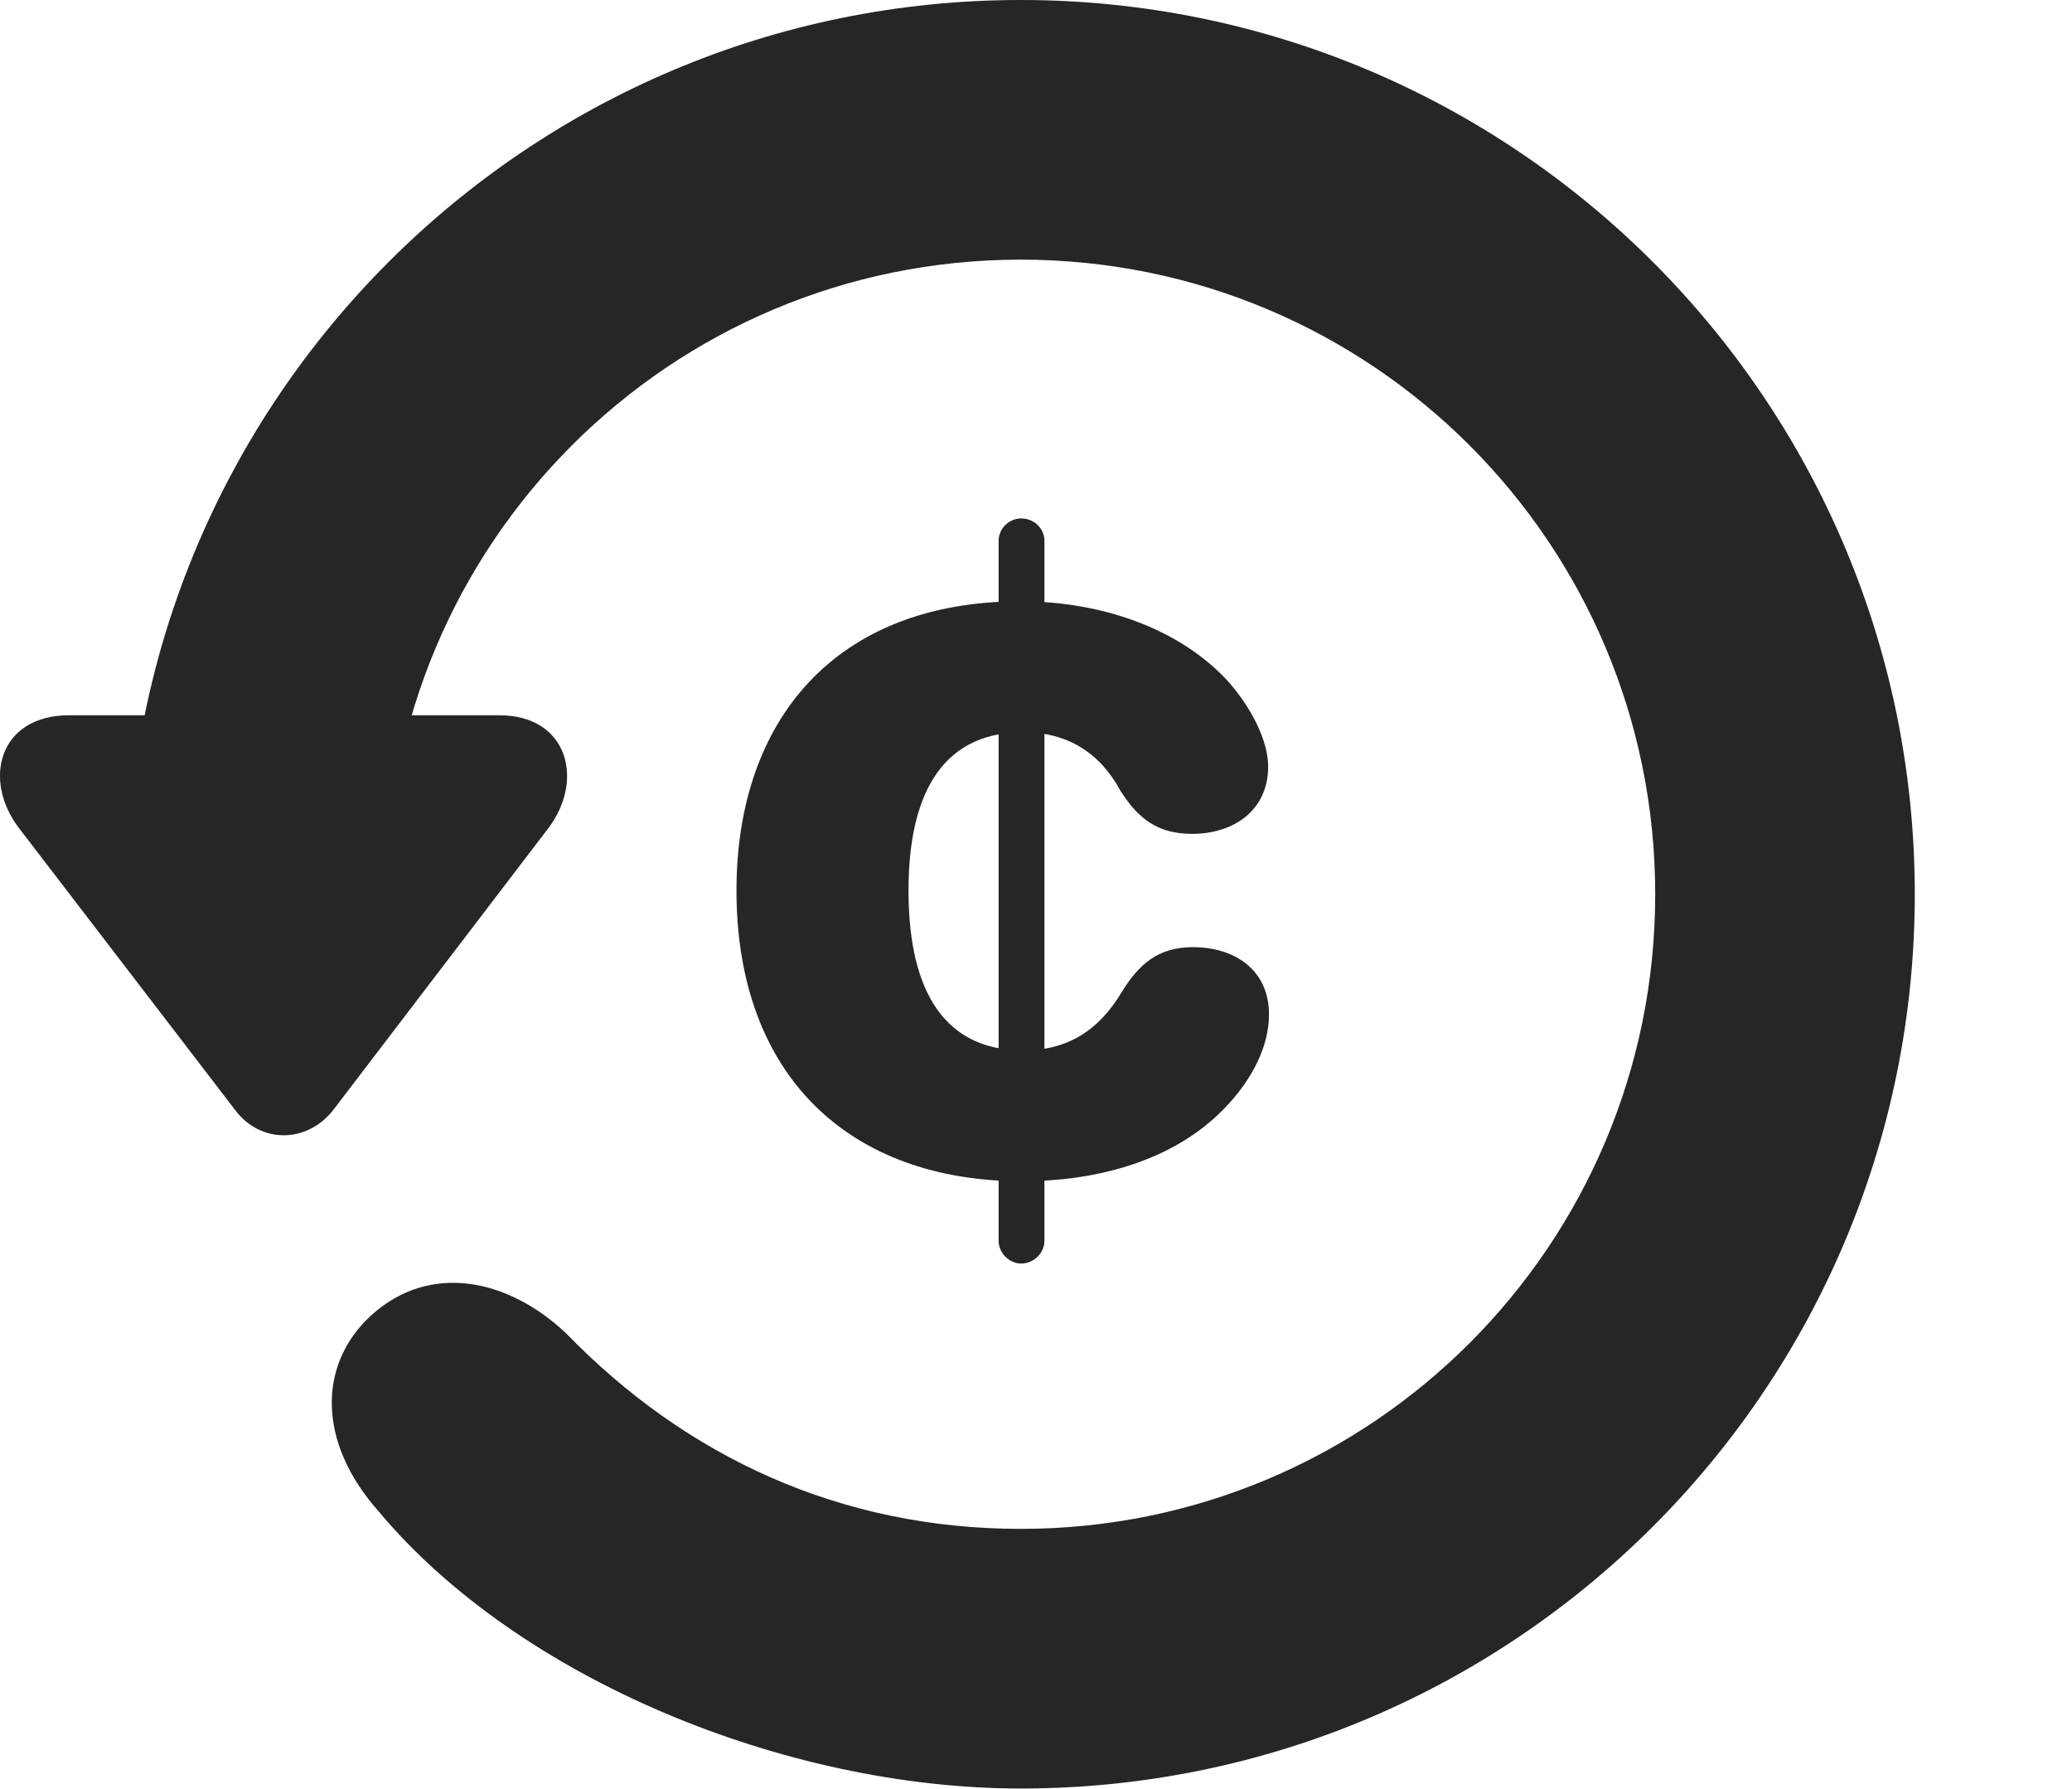 <?xml version="1.0" encoding="UTF-8"?>
<!--Generator: Apple Native CoreSVG 326-->
<!DOCTYPE svg PUBLIC "-//W3C//DTD SVG 1.1//EN" "http://www.w3.org/Graphics/SVG/1.1/DTD/svg11.dtd">
<svg version="1.1" xmlns="http://www.w3.org/2000/svg" xmlns:xlink="http://www.w3.org/1999/xlink"
       viewBox="0 0 24.33 21.006">
       <g>
              <rect height="21.006" opacity="0" width="24.33" x="0" y="0" />
              <path d="M11.986 20.996C17.782 20.996 22.484 16.295 22.484 10.498C22.484 4.702 17.782 0 11.986 0C6.189 0 1.488 4.702 1.488 10.498L4.535 10.498C4.535 6.378 7.866 3.048 11.986 3.048C16.105 3.048 19.436 6.378 19.436 10.498C19.436 14.618 16.105 17.948 11.986 17.948C9.869 17.948 8.055 17.103 6.647 15.652C5.971 15.013 5.05 14.812 4.356 15.444C3.734 16.016 3.721 16.929 4.449 17.746C6.084 19.701 9.215 20.996 11.986 20.996ZM0.809 8.397C-0.014 8.397-0.212 9.159 0.228 9.728L2.759 13.028C3.059 13.432 3.61 13.422 3.915 13.028L6.436 9.726C6.869 9.159 6.668 8.397 5.865 8.397Z"
                     fill="currentColor" fill-opacity="0.85" />
              <path d="M12.001 13.867C12.932 13.867 13.854 13.602 14.441 12.943C14.701 12.655 14.901 12.287 14.901 11.908C14.901 11.395 14.51 11.119 14.005 11.119C13.582 11.119 13.361 11.34 13.171 11.647C12.905 12.094 12.537 12.331 12.018 12.331C10.989 12.331 10.668 11.482 10.668 10.454C10.668 9.417 11.001 8.596 12.015 8.596C12.532 8.596 12.914 8.835 13.154 9.279C13.364 9.61 13.592 9.789 13.998 9.789C14.485 9.789 14.891 9.514 14.891 9C14.891 8.689 14.687 8.294 14.407 7.984C13.835 7.372 12.927 7.059 11.983 7.059C9.812 7.059 8.648 8.452 8.648 10.454C8.648 12.628 9.974 13.867 12.001 13.867ZM11.991 14.833C12.14 14.833 12.264 14.709 12.264 14.566L12.264 6.35C12.264 6.202 12.14 6.086 11.991 6.086C11.851 6.086 11.726 6.202 11.726 6.35L11.726 14.566C11.726 14.709 11.851 14.833 11.991 14.833Z"
                     fill="currentColor" fill-opacity="0.85" />
       </g>
</svg>